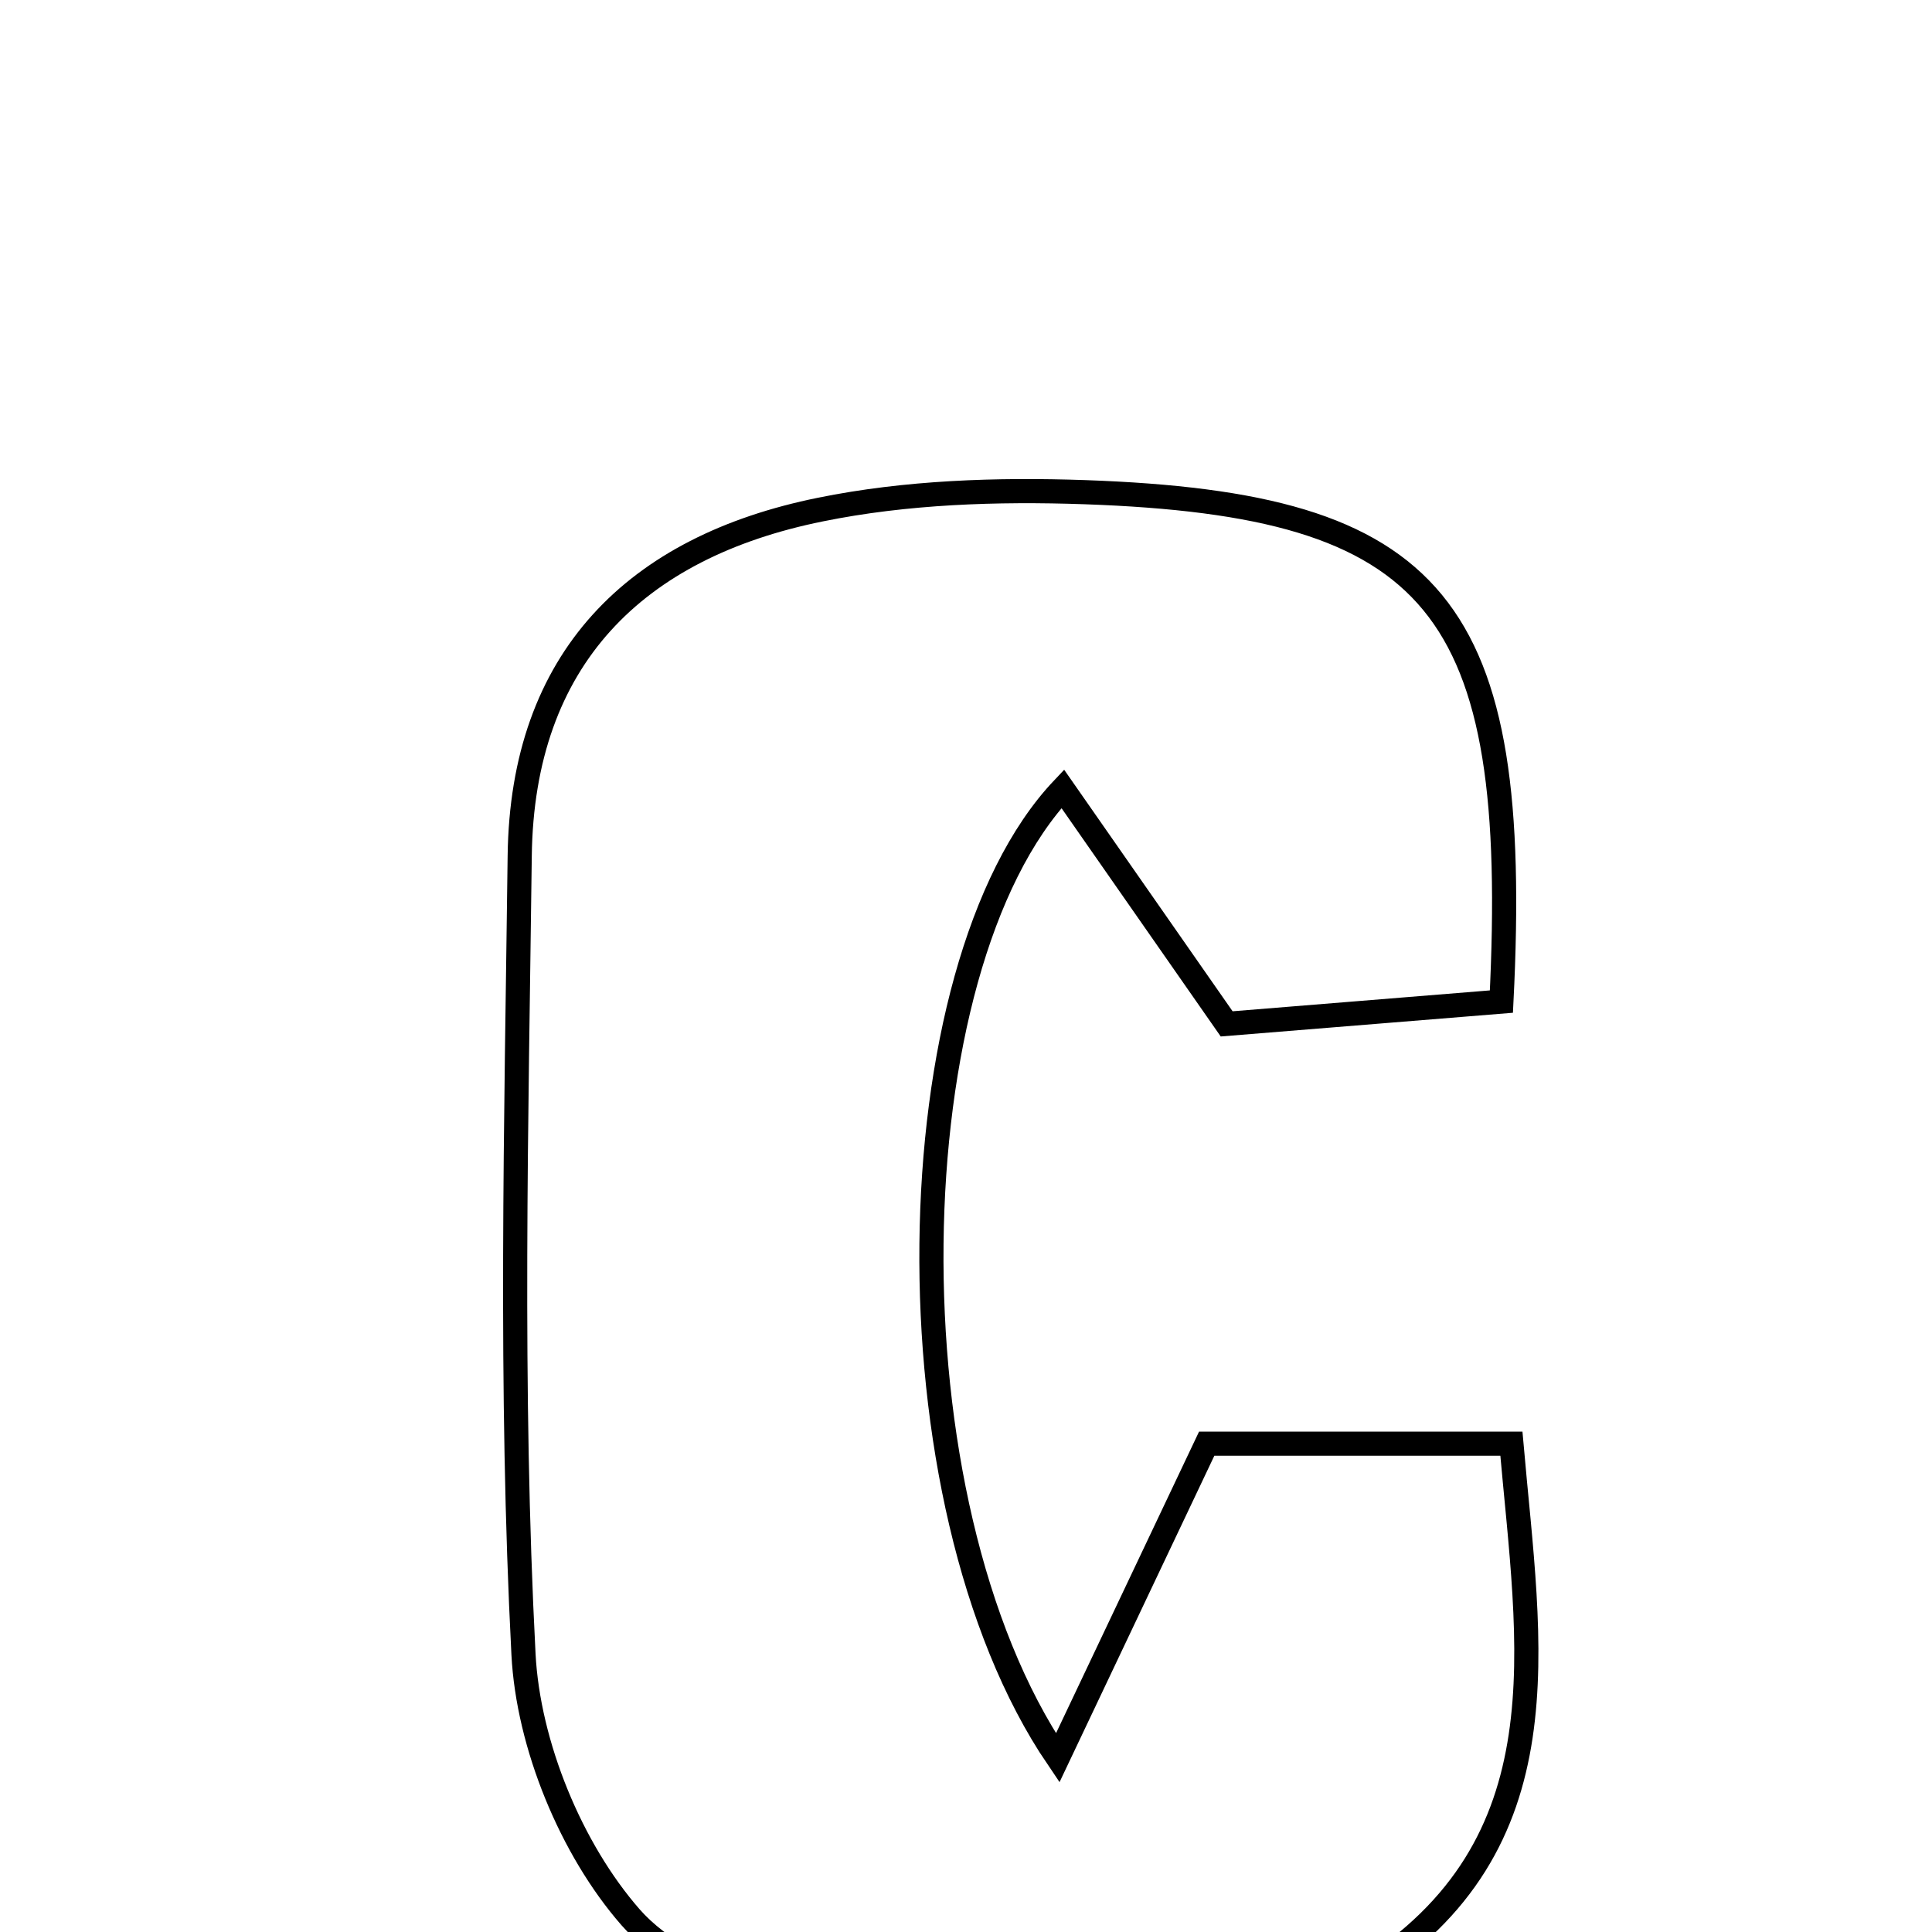 <svg xmlns="http://www.w3.org/2000/svg" viewBox="0.0 0.0 24.0 24.0" height="200px" width="200px"><path fill="none" stroke="black" stroke-width=".3" stroke-opacity="1.0"  filling="0" d="M13.477 6.114 C17.849 6.268 18.899 7.505 18.651 12.442 C17.533 12.533 16.368 12.627 15.238 12.719 C14.519 11.688 13.88 10.77 13.202 9.799 C11.104 12.017 10.972 18.642 13.139 21.837 C13.839 20.362 14.391 19.197 14.99 17.934 C16.109 17.934 17.305 17.934 18.775 17.934 C18.995 20.456 19.475 22.915 16.933 24.511 C14.852 25.819 9.26 25.447 7.834 23.818 C7.094 22.972 6.561 21.674 6.503 20.55 C6.332 17.253 6.415 13.94 6.456 10.634 C6.486 8.182 7.892 6.795 10.192 6.33 C11.259 6.113 12.384 6.076 13.477 6.114"></path></svg>